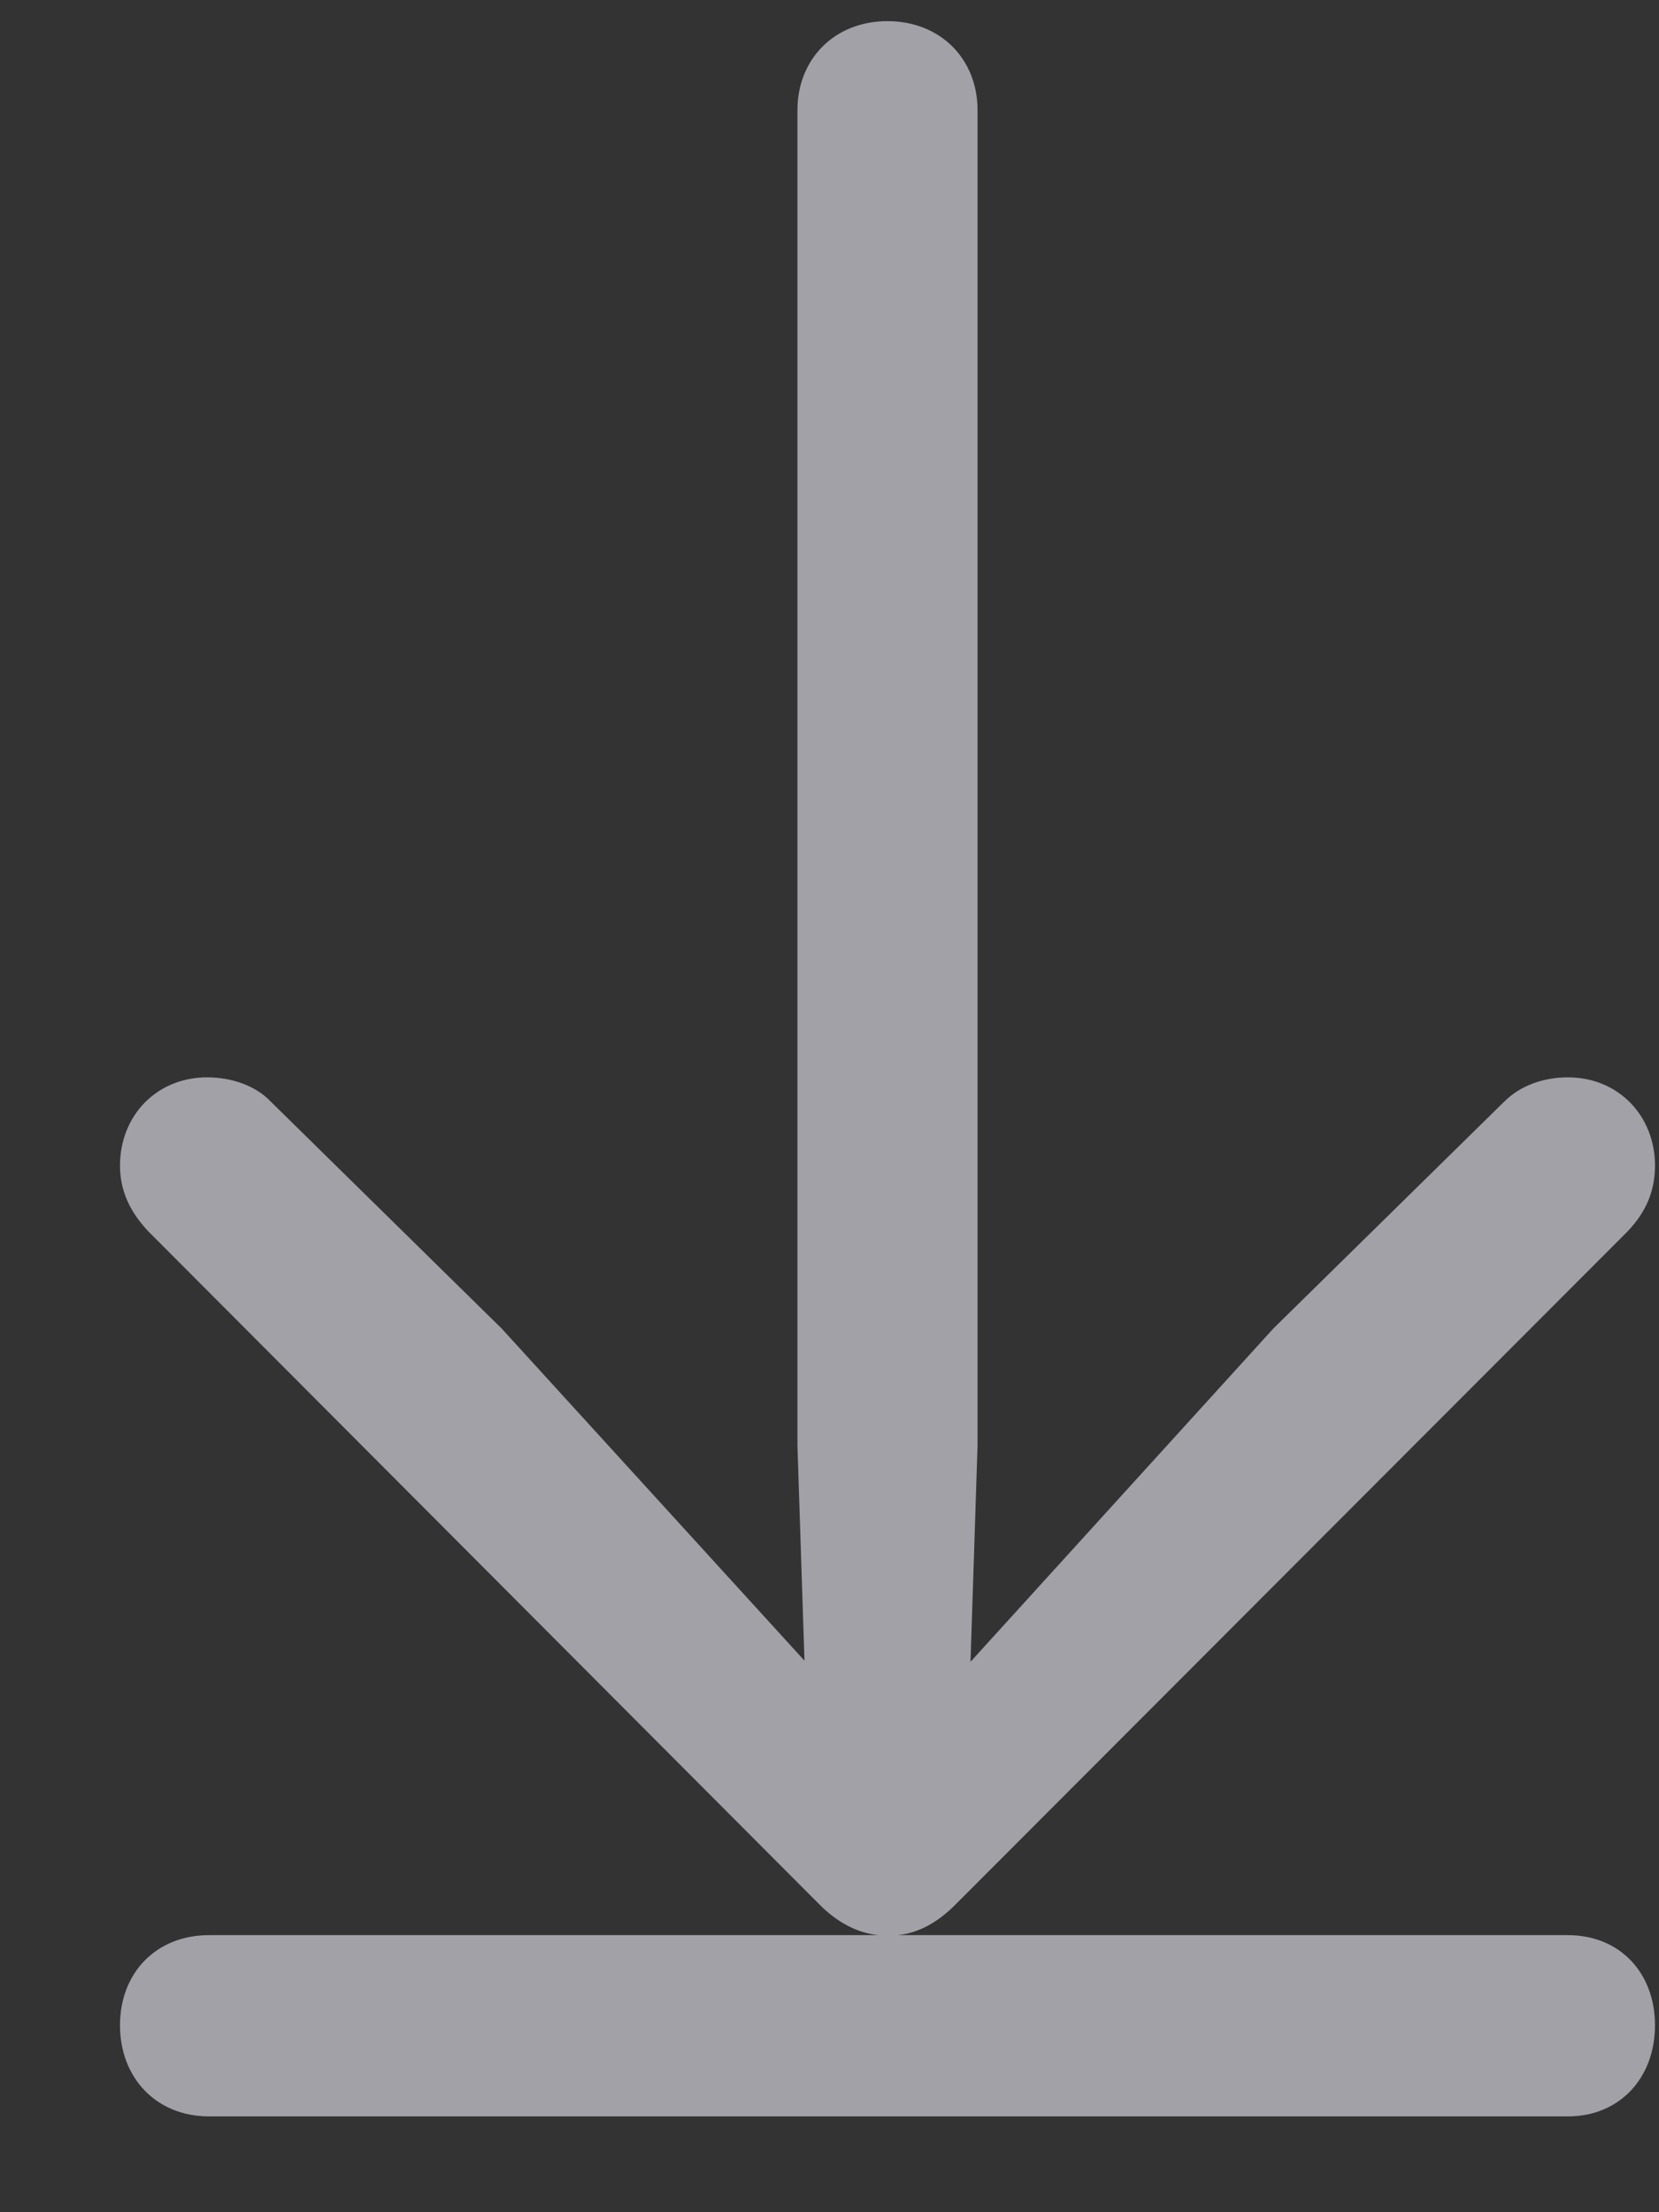 <svg width="12" height="16" viewBox="0 0 12 16" fill="none" xmlns="http://www.w3.org/2000/svg">
<rect x="0" y="0" width="12" height="16" fill="#333333" stroke="none"/>
<path d="M11.971 14.648C11.971 14.267 11.715 13.996 11.341 13.996H6.493C6.646 13.981 6.786 13.901 6.91 13.776L11.773 8.906C11.913 8.759 11.971 8.605 11.971 8.43C11.971 8.071 11.707 7.792 11.341 7.792C11.165 7.792 10.997 7.851 10.88 7.968L9.21 9.609L7.02 12.019L7.071 10.451V0.798C7.071 0.424 6.8 0.153 6.419 0.153C6.039 0.153 5.768 0.424 5.768 0.798V10.451L5.819 12.011L3.629 9.609L1.959 7.968C1.849 7.851 1.673 7.792 1.498 7.792C1.131 7.792 0.868 8.071 0.868 8.43C0.868 8.605 0.934 8.759 1.073 8.906L5.929 13.776C6.053 13.901 6.2 13.981 6.354 13.996H1.512C1.131 13.996 0.868 14.267 0.868 14.648C0.868 15.029 1.131 15.307 1.512 15.307H11.341C11.715 15.307 11.971 15.029 11.971 14.648Z" fill="#EBEBF5" fill-opacity="0.6"/>
</svg>
